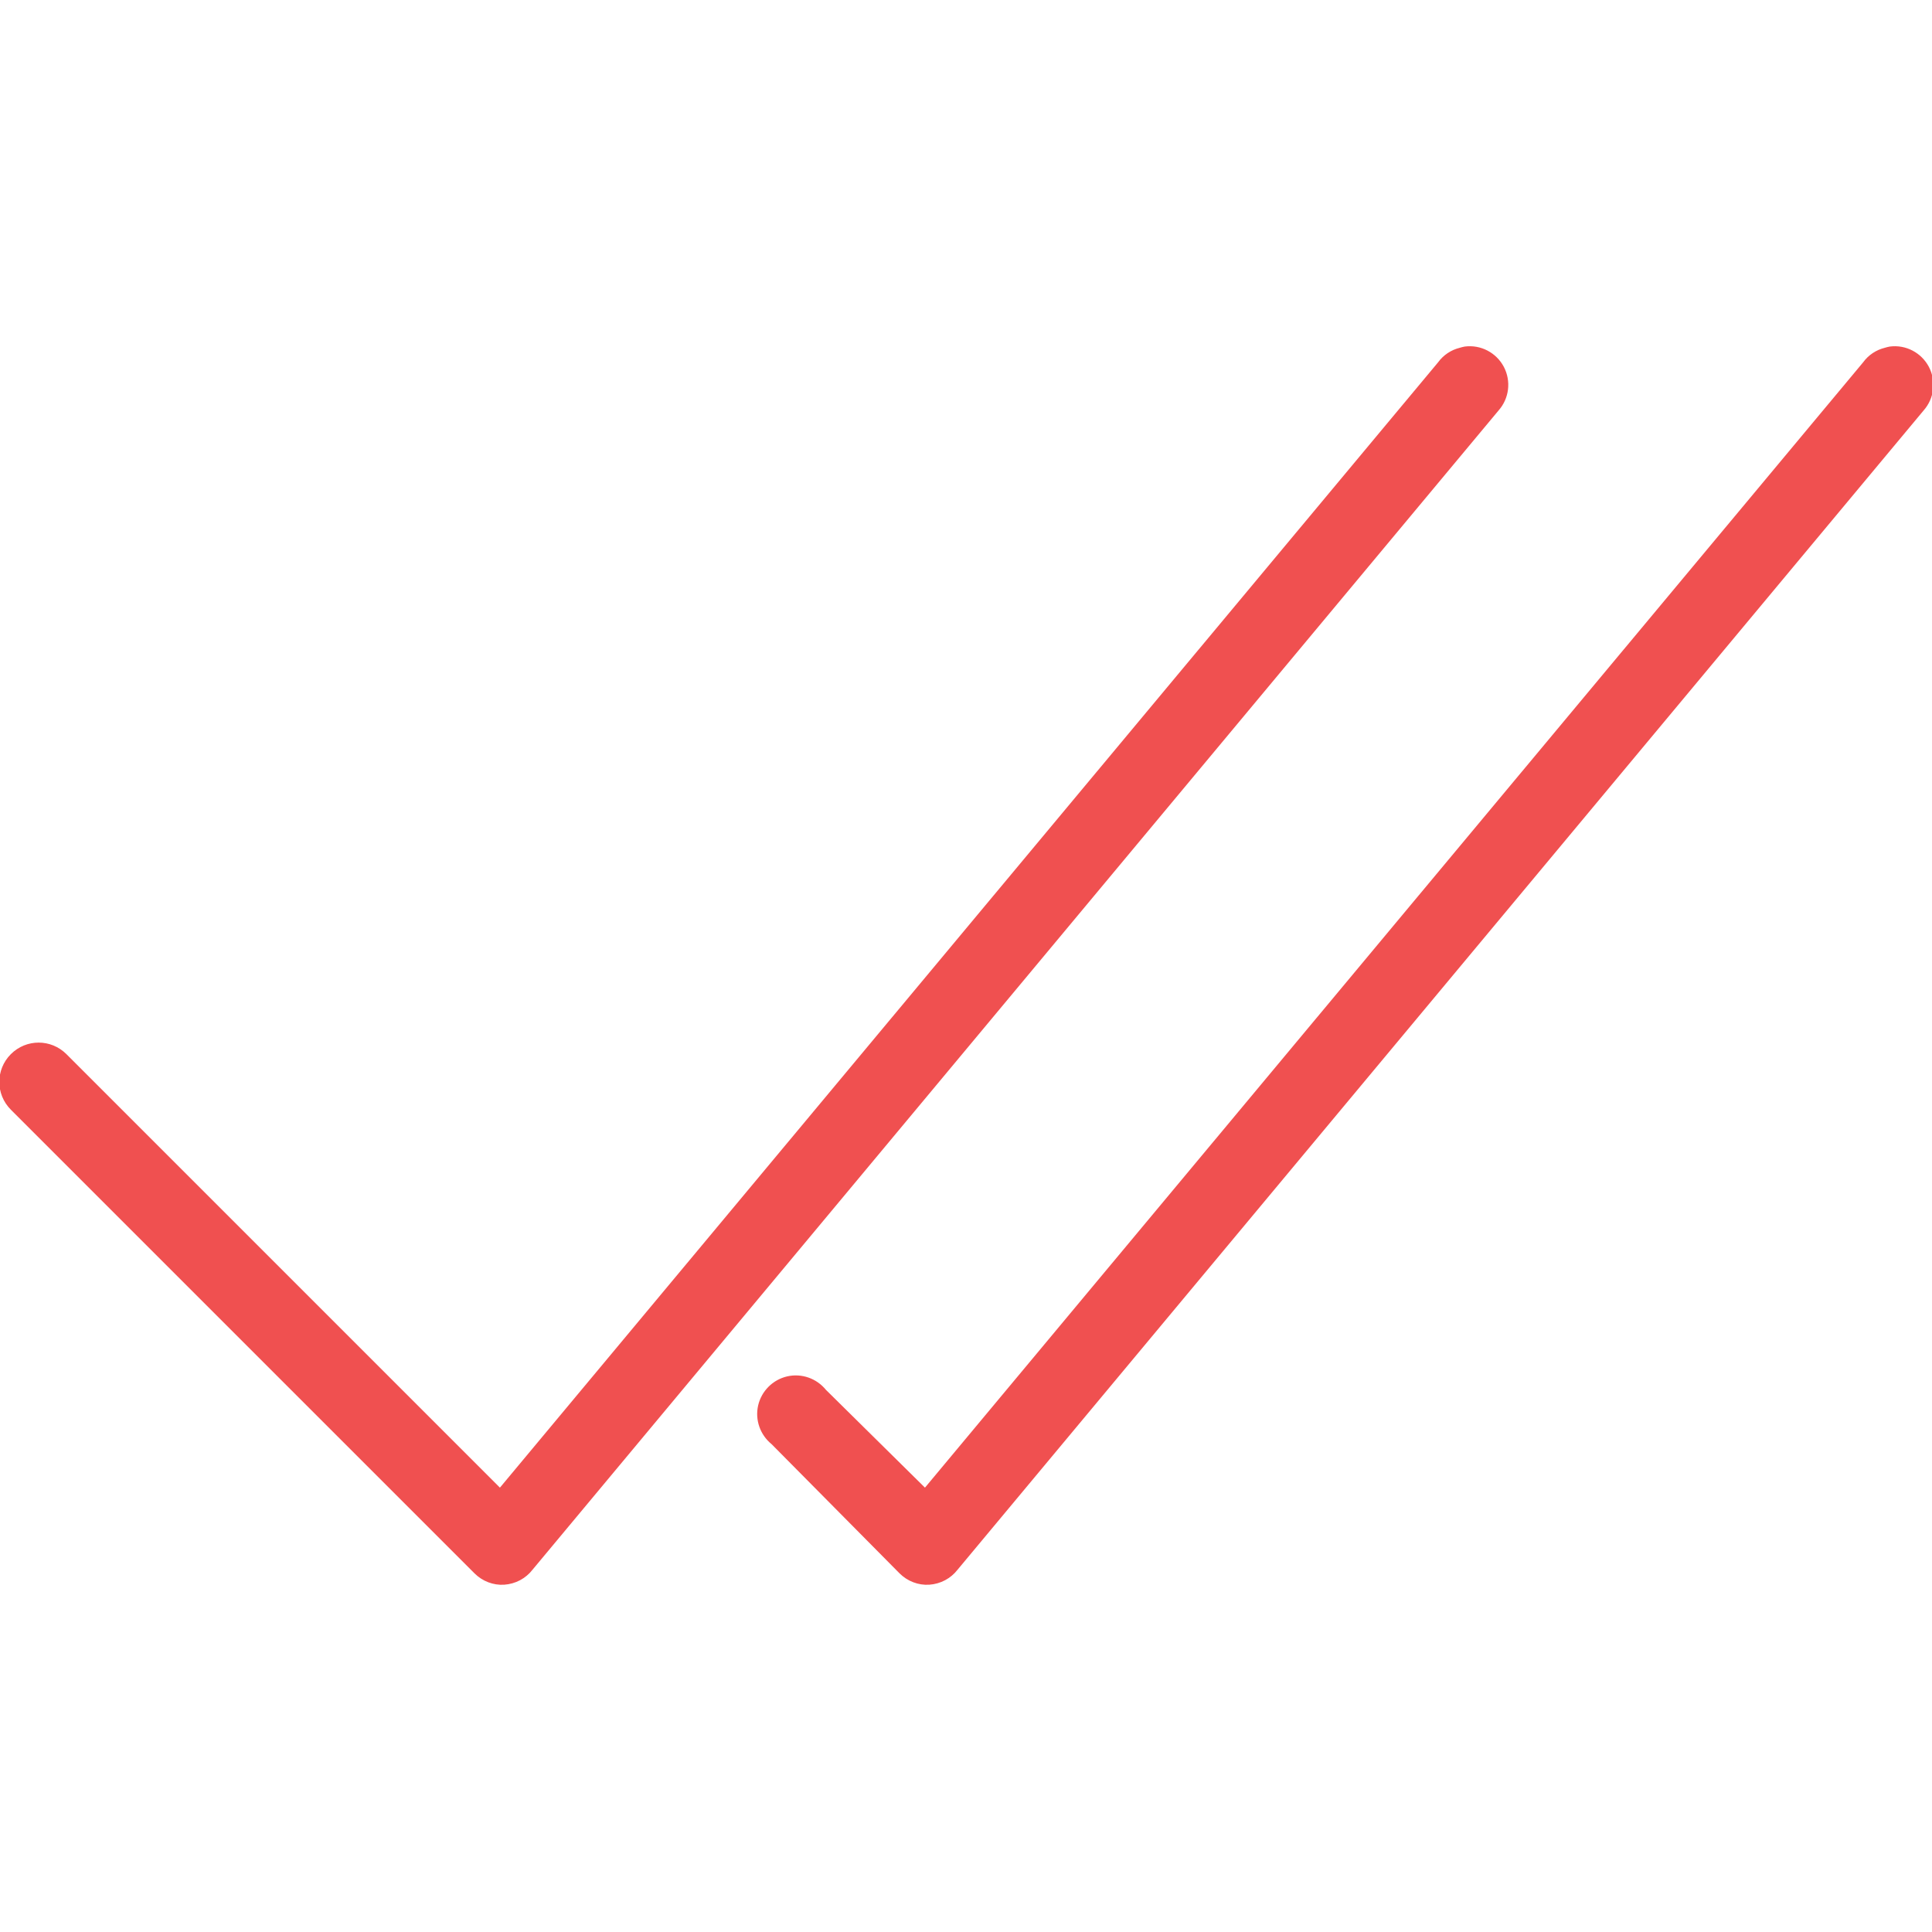 <svg xmlns="http://www.w3.org/2000/svg" xmlns:xlink="http://www.w3.org/1999/xlink" viewBox="0 0 50 50" version="1.1" width="100" height="100" style="fill: #F05050;">
<g id="surface1">
<path style=" " d="M 37.906 8.969 C 37.863 8.977 37.82 8.988 37.781 9 C 37.555 9.055 37.355 9.188 37.219 9.375 L 12.938 38.5 L 1.719 27.281 C 1.32 26.883 0.68 26.883 0.281 27.281 C -0.117 27.68 -0.117 28.32 0.281 28.719 L 12.281 40.719 C 12.484 40.922 12.766 41.031 13.051 41.012 C 13.34 40.992 13.605 40.852 13.781 40.625 L 38.781 10.625 C 39.059 10.312 39.113 9.863 38.918 9.492 C 38.723 9.125 38.32 8.914 37.906 8.969 Z M 48.906 8.969 C 48.863 8.977 48.82 8.988 48.781 9 C 48.555 9.055 48.355 9.188 48.219 9.375 L 23.938 38.5 L 21.375 35.969 C 21.133 35.672 20.746 35.535 20.371 35.621 C 20 35.707 19.707 36 19.621 36.371 C 19.535 36.746 19.672 37.133 19.969 37.375 L 23.281 40.719 C 23.484 40.922 23.766 41.031 24.051 41.012 C 24.34 40.992 24.605 40.852 24.781 40.625 L 49.781 10.625 C 50.059 10.312 50.113 9.863 49.918 9.492 C 49.723 9.125 49.32 8.914 48.906 8.969 Z "/>
</g>
</svg>